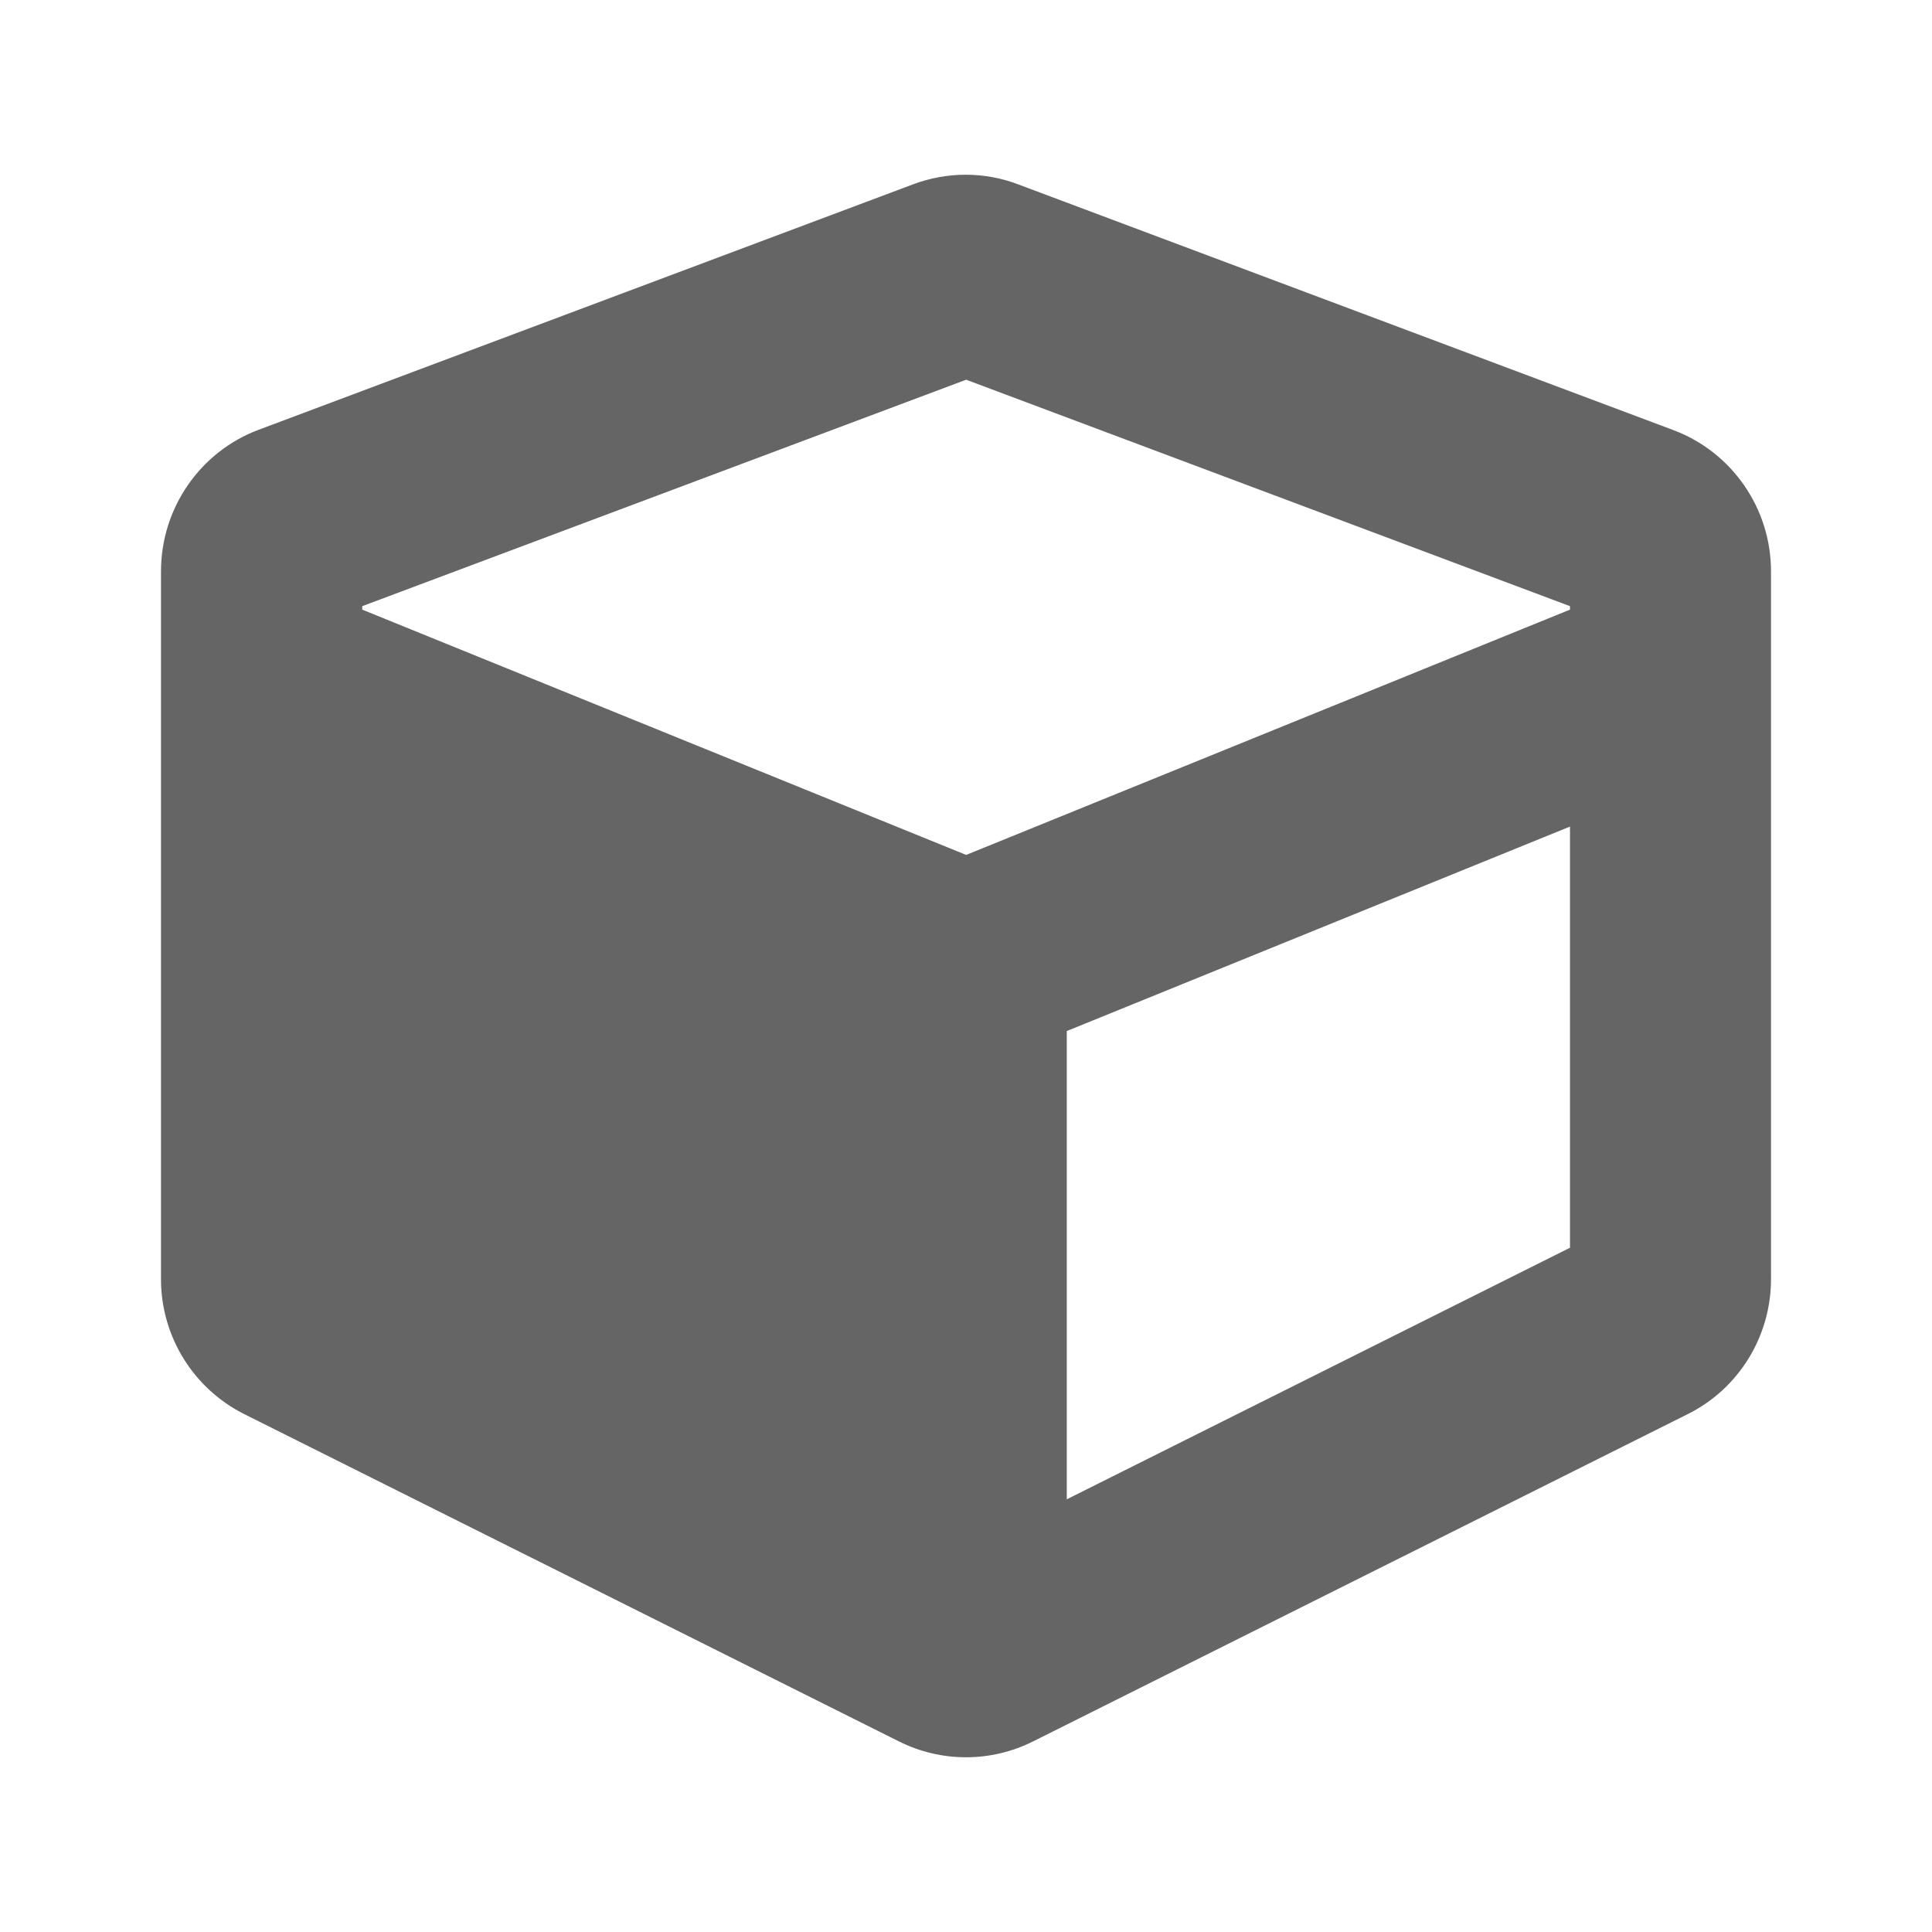 <svg width="24" height="24" viewBox="0 0 24 24" fill="none" xmlns="http://www.w3.org/2000/svg">
<path d="M11.342 2.29L3.215 5.338C2.484 5.611 2 6.315 2 7.096V15.891C2 16.602 2.402 17.25 3.035 17.567L11.162 21.63C11.689 21.896 12.311 21.896 12.838 21.63L20.965 17.567C21.602 17.25 22 16.598 22 15.891V7.096C22 6.315 21.515 5.615 20.785 5.342L12.658 2.294C12.236 2.13 11.768 2.13 11.342 2.29ZM12.002 4.717L19.503 7.53V7.573L12.002 10.62L4.5 7.573V7.53L12.002 4.717ZM13.252 18.625V12.808L19.503 10.268V15.5L13.252 18.625Z" fill="#656565"/>
</svg>
